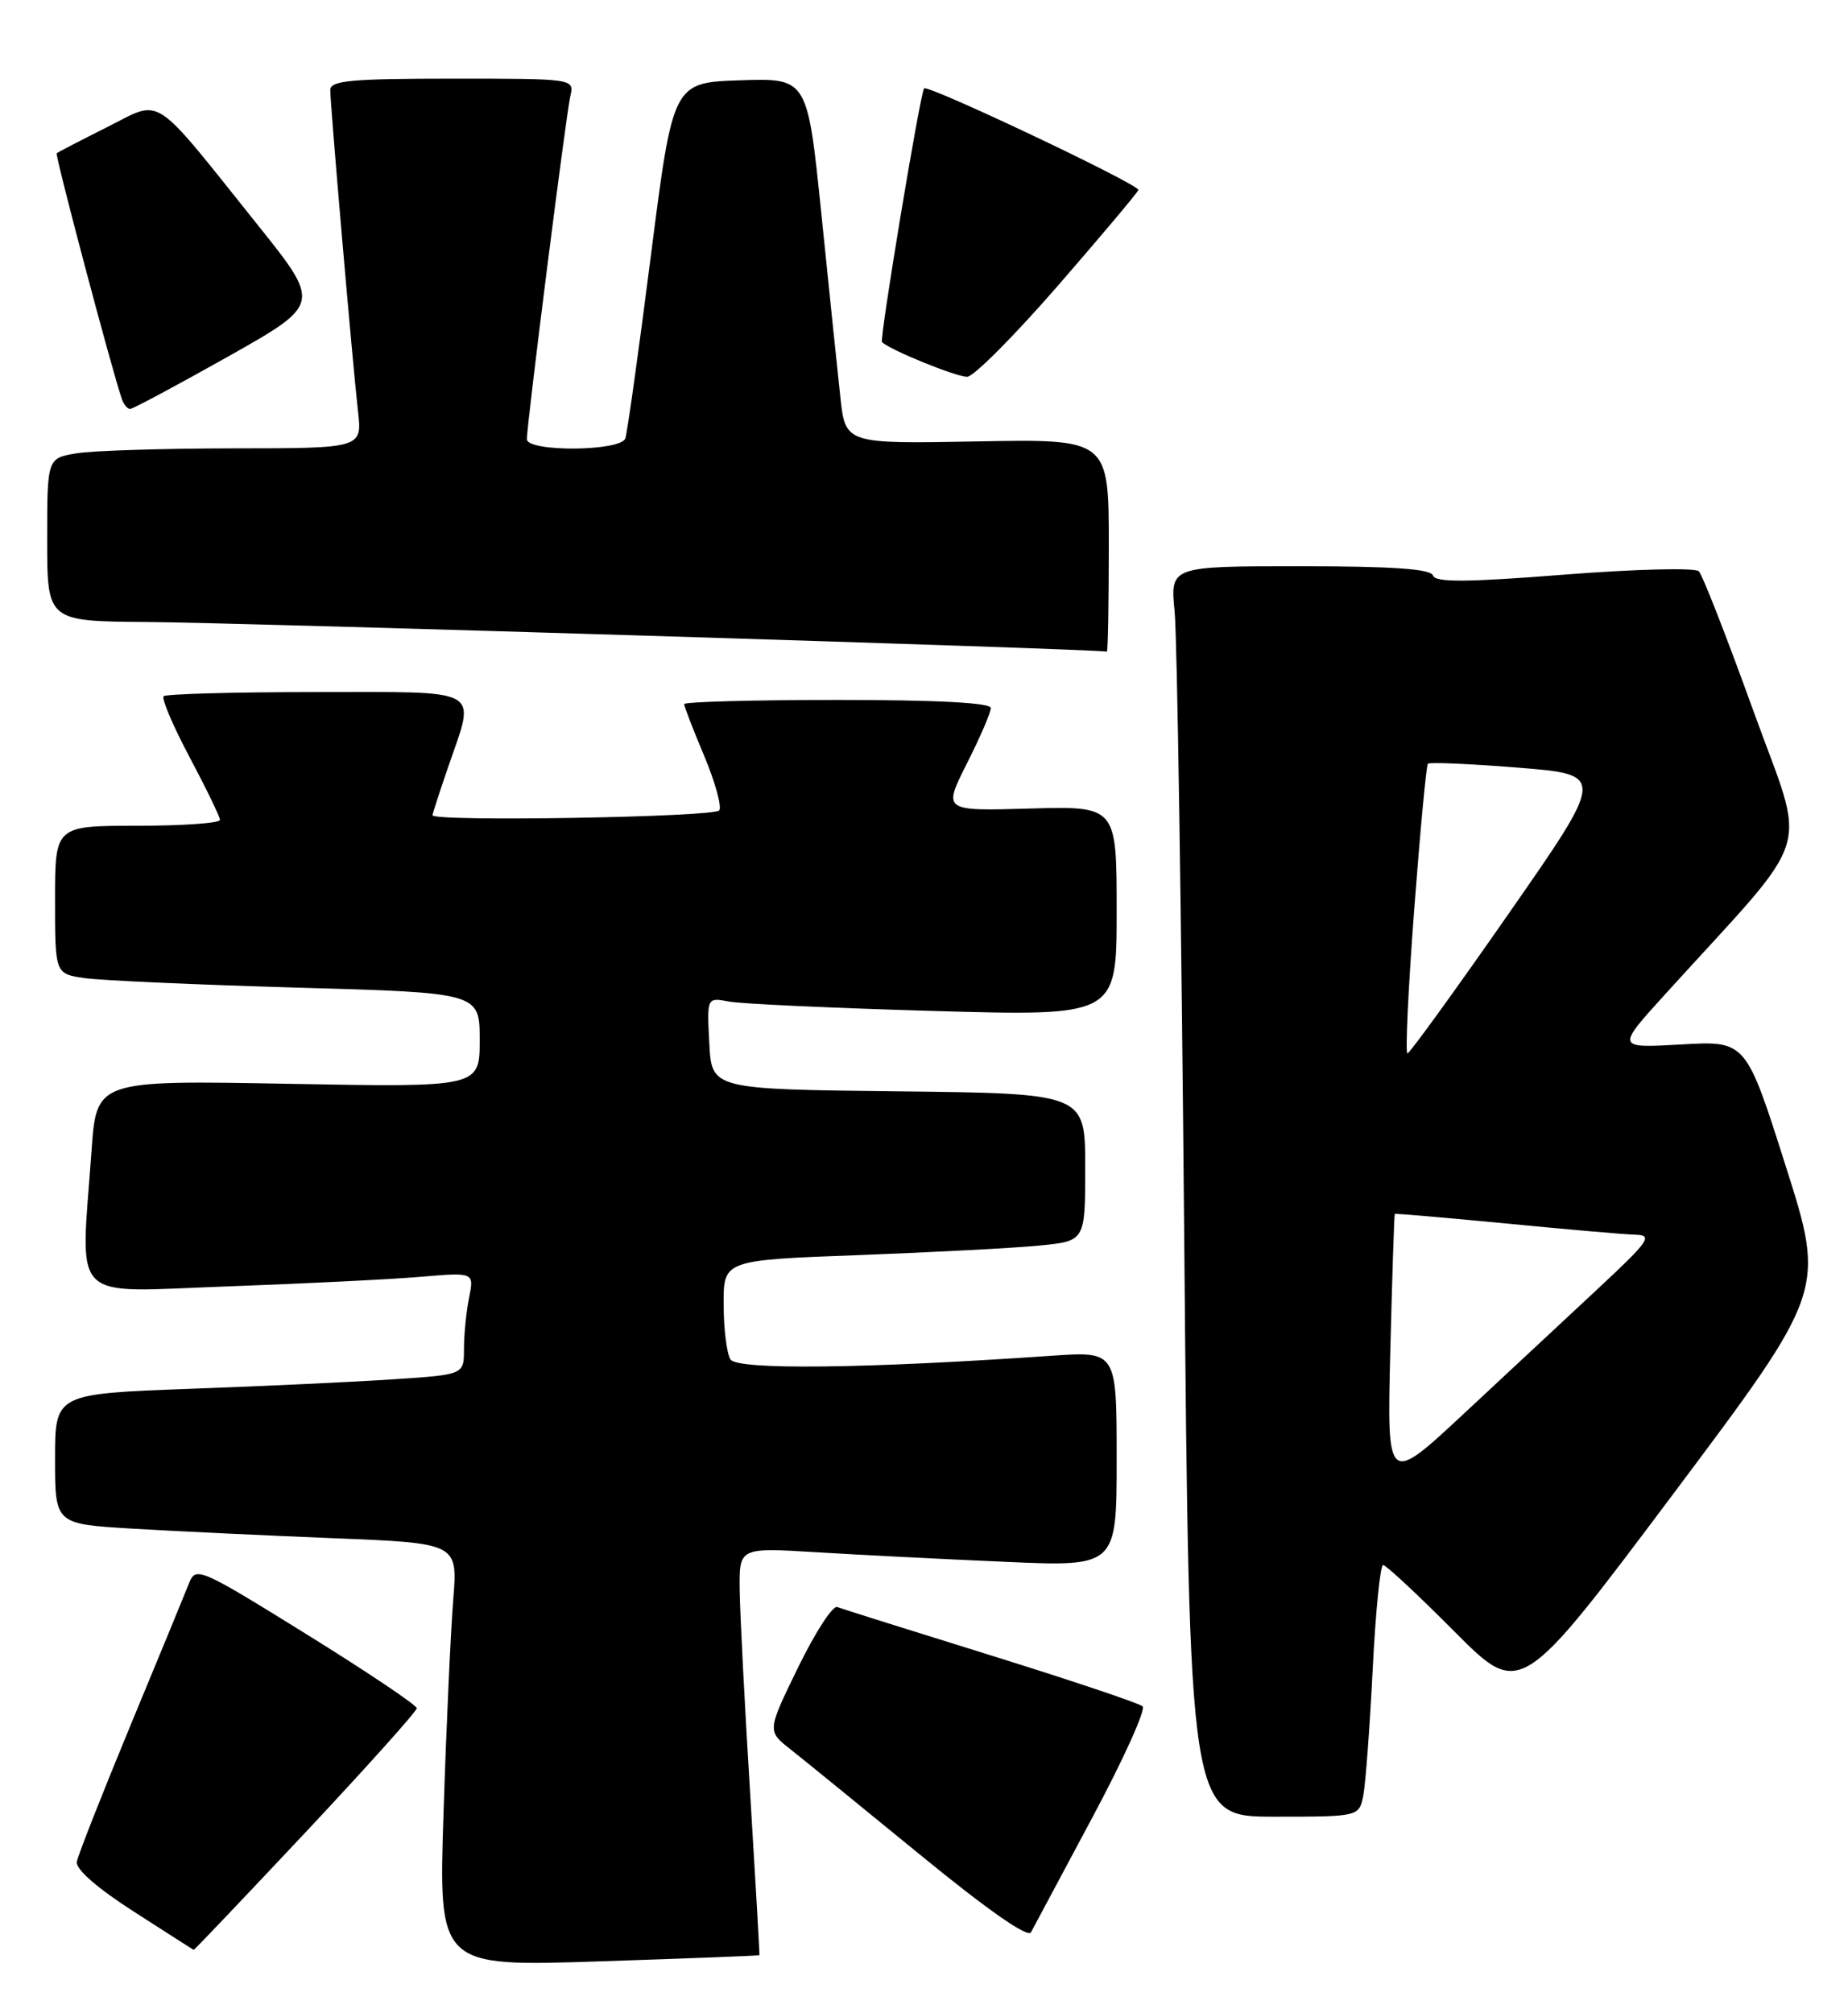 <?xml version="1.0" encoding="UTF-8" standalone="no"?>
<!DOCTYPE svg PUBLIC "-//W3C//DTD SVG 1.1//EN" "http://www.w3.org/Graphics/SVG/1.1/DTD/svg11.dtd" >
<svg xmlns="http://www.w3.org/2000/svg" xmlns:xlink="http://www.w3.org/1999/xlink" version="1.1" viewBox="0 0 235 256">
 <g >
 <path fill="currentColor"
d=" M 96.57 248.61 C 96.61 248.55 96.08 239.28 95.39 228.00 C 94.69 216.72 94.10 205.09 94.06 202.14 C 94.00 196.78 94.00 196.78 103.75 197.37 C 109.11 197.70 119.91 198.25 127.75 198.59 C 142.00 199.22 142.00 199.22 142.00 185.52 C 142.00 171.82 142.00 171.82 133.75 172.39 C 110.06 174.03 93.75 174.22 92.89 172.86 C 92.42 172.11 92.02 168.96 92.02 165.86 C 92.00 160.23 92.00 160.23 109.25 159.59 C 118.74 159.23 129.09 158.69 132.25 158.37 C 138.00 157.80 138.00 157.80 138.00 148.42 C 138.00 139.04 138.00 139.04 114.25 138.77 C 90.50 138.50 90.50 138.50 90.20 132.66 C 89.89 126.82 89.89 126.82 92.70 127.35 C 94.24 127.65 105.96 128.18 118.75 128.55 C 142.00 129.21 142.00 129.21 142.00 115.86 C 142.00 102.50 142.00 102.50 130.96 102.81 C 119.91 103.13 119.91 103.13 122.95 97.09 C 124.63 93.77 126.00 90.59 126.00 90.03 C 126.00 89.36 119.19 89.00 106.50 89.00 C 95.78 89.00 87.00 89.24 87.00 89.53 C 87.00 89.82 88.14 92.77 89.53 96.07 C 90.92 99.38 91.80 102.52 91.47 103.04 C 90.94 103.91 55.00 104.51 55.00 103.66 C 55.00 103.47 55.90 100.70 57.00 97.50 C 60.50 87.31 61.72 88.00 40.17 88.00 C 29.81 88.00 21.10 88.24 20.81 88.53 C 20.52 88.82 22.00 92.30 24.11 96.28 C 26.22 100.25 27.96 103.84 27.97 104.25 C 27.99 104.66 23.28 105.00 17.50 105.00 C 7.00 105.00 7.00 105.00 7.00 114.41 C 7.00 123.82 7.00 123.82 10.75 124.37 C 12.81 124.67 24.96 125.21 37.75 125.58 C 61.00 126.23 61.00 126.23 61.00 132.25 C 61.00 138.26 61.00 138.26 36.64 137.81 C 12.27 137.36 12.27 137.36 11.64 146.33 C 10.24 165.96 8.60 164.30 28.75 163.58 C 38.51 163.23 49.60 162.68 53.40 162.36 C 60.30 161.77 60.30 161.77 59.65 165.01 C 59.29 166.79 59.00 169.72 59.00 171.52 C 59.00 174.79 59.00 174.79 50.25 175.37 C 45.44 175.70 33.74 176.25 24.25 176.59 C 7.00 177.23 7.00 177.23 7.00 185.51 C 7.00 193.78 7.00 193.78 16.75 194.37 C 22.11 194.69 33.64 195.24 42.36 195.59 C 58.21 196.22 58.21 196.22 57.64 203.36 C 57.32 207.29 56.76 219.40 56.41 230.29 C 55.75 250.07 55.75 250.07 76.13 249.40 C 87.33 249.03 96.53 248.68 96.57 248.61 Z  M 38.88 232.96 C 46.64 224.68 53.00 217.59 53.00 217.21 C 53.00 216.82 46.68 212.58 38.96 207.79 C 25.43 199.40 24.89 199.16 24.05 201.29 C 23.57 202.51 20.22 210.64 16.60 219.37 C 12.99 228.10 9.91 235.91 9.77 236.74 C 9.60 237.67 12.39 240.10 17.00 243.06 C 21.12 245.71 24.56 247.90 24.63 247.94 C 24.70 247.97 31.11 241.23 38.88 232.96 Z  M 138.91 231.10 C 142.86 223.72 145.73 217.37 145.30 216.97 C 144.86 216.57 136.18 213.66 126.00 210.49 C 115.83 207.33 107.03 204.56 106.46 204.34 C 105.89 204.13 103.65 207.58 101.49 212.02 C 97.55 220.10 97.55 220.10 100.53 222.44 C 102.16 223.73 109.57 229.76 116.99 235.83 C 125.59 242.87 130.71 246.45 131.11 245.69 C 131.46 245.04 134.97 238.47 138.91 231.10 Z  M 173.37 228.25 C 173.66 226.74 174.19 219.54 174.56 212.25 C 174.92 204.96 175.52 199.00 175.88 199.00 C 176.25 199.00 180.32 202.80 184.94 207.44 C 193.34 215.89 193.34 215.89 212.74 190.01 C 232.13 164.14 232.13 164.14 227.07 148.24 C 222.02 132.33 222.02 132.33 213.77 132.81 C 205.52 133.28 205.52 133.28 211.78 126.39 C 231.04 105.17 229.77 109.25 222.96 90.37 C 219.61 81.09 216.50 73.11 216.03 72.64 C 215.56 72.17 207.93 72.36 198.90 73.07 C 186.46 74.05 182.52 74.07 182.23 73.18 C 181.95 72.34 177.08 72.00 165.32 72.00 C 148.80 72.00 148.80 72.00 149.37 77.75 C 149.69 80.91 150.23 116.69 150.59 157.25 C 151.24 231.00 151.24 231.00 162.04 231.00 C 172.84 231.00 172.84 231.00 173.37 228.25 Z  M 141.00 69.41 C 141.00 55.82 141.00 55.82 124.25 56.13 C 107.50 56.44 107.50 56.44 106.86 50.47 C 106.50 47.19 105.42 36.72 104.45 27.21 C 102.68 9.93 102.68 9.93 94.13 10.21 C 85.58 10.50 85.58 10.50 82.77 32.50 C 81.23 44.60 79.76 55.06 79.52 55.75 C 78.91 57.41 67.00 57.49 67.00 55.84 C 67.00 53.90 71.97 14.66 72.52 12.25 C 73.04 10.00 73.04 10.00 57.52 10.00 C 44.62 10.00 42.00 10.25 42.00 11.45 C 42.00 13.40 44.84 46.26 45.52 52.25 C 46.07 57.00 46.07 57.00 29.78 57.01 C 20.83 57.02 11.81 57.30 9.75 57.64 C 6.00 58.26 6.00 58.26 6.00 68.63 C 6.00 79.00 6.00 79.00 18.75 79.09 C 30.81 79.17 140.22 82.55 140.75 82.86 C 140.89 82.94 141.00 76.88 141.00 69.41 Z  M 29.00 45.34 C 40.83 38.67 40.83 38.67 32.76 28.59 C 19.11 11.54 20.74 12.60 13.61 16.17 C 10.25 17.86 7.37 19.35 7.21 19.49 C 6.97 19.70 14.26 47.20 15.50 50.75 C 15.74 51.44 16.21 52.00 16.55 52.00 C 16.89 52.00 22.49 49.00 29.00 45.34 Z  M 134.50 36.36 C 140.00 30.03 144.62 24.54 144.76 24.16 C 144.99 23.51 117.90 10.67 117.51 11.24 C 116.98 12.02 111.82 43.15 112.16 43.50 C 113.17 44.50 121.65 47.95 123.00 47.91 C 123.83 47.88 129.00 42.68 134.50 36.36 Z  M 176.80 171.69 C 177.04 162.23 177.29 154.44 177.37 154.36 C 177.44 154.28 183.80 154.83 191.50 155.57 C 199.20 156.32 206.62 156.97 208.00 157.00 C 210.22 157.06 209.70 157.81 203.29 163.78 C 199.32 167.48 191.64 174.63 186.22 179.69 C 176.37 188.87 176.37 188.87 176.80 171.69 Z  M 179.83 115.75 C 180.59 105.71 181.37 97.33 181.58 97.11 C 181.78 96.90 186.94 97.12 193.05 97.61 C 204.16 98.50 204.16 98.50 191.83 116.20 C 185.05 125.94 179.26 133.93 178.98 133.95 C 178.69 133.98 179.07 125.79 179.83 115.75 Z "/>
</g>
</svg>